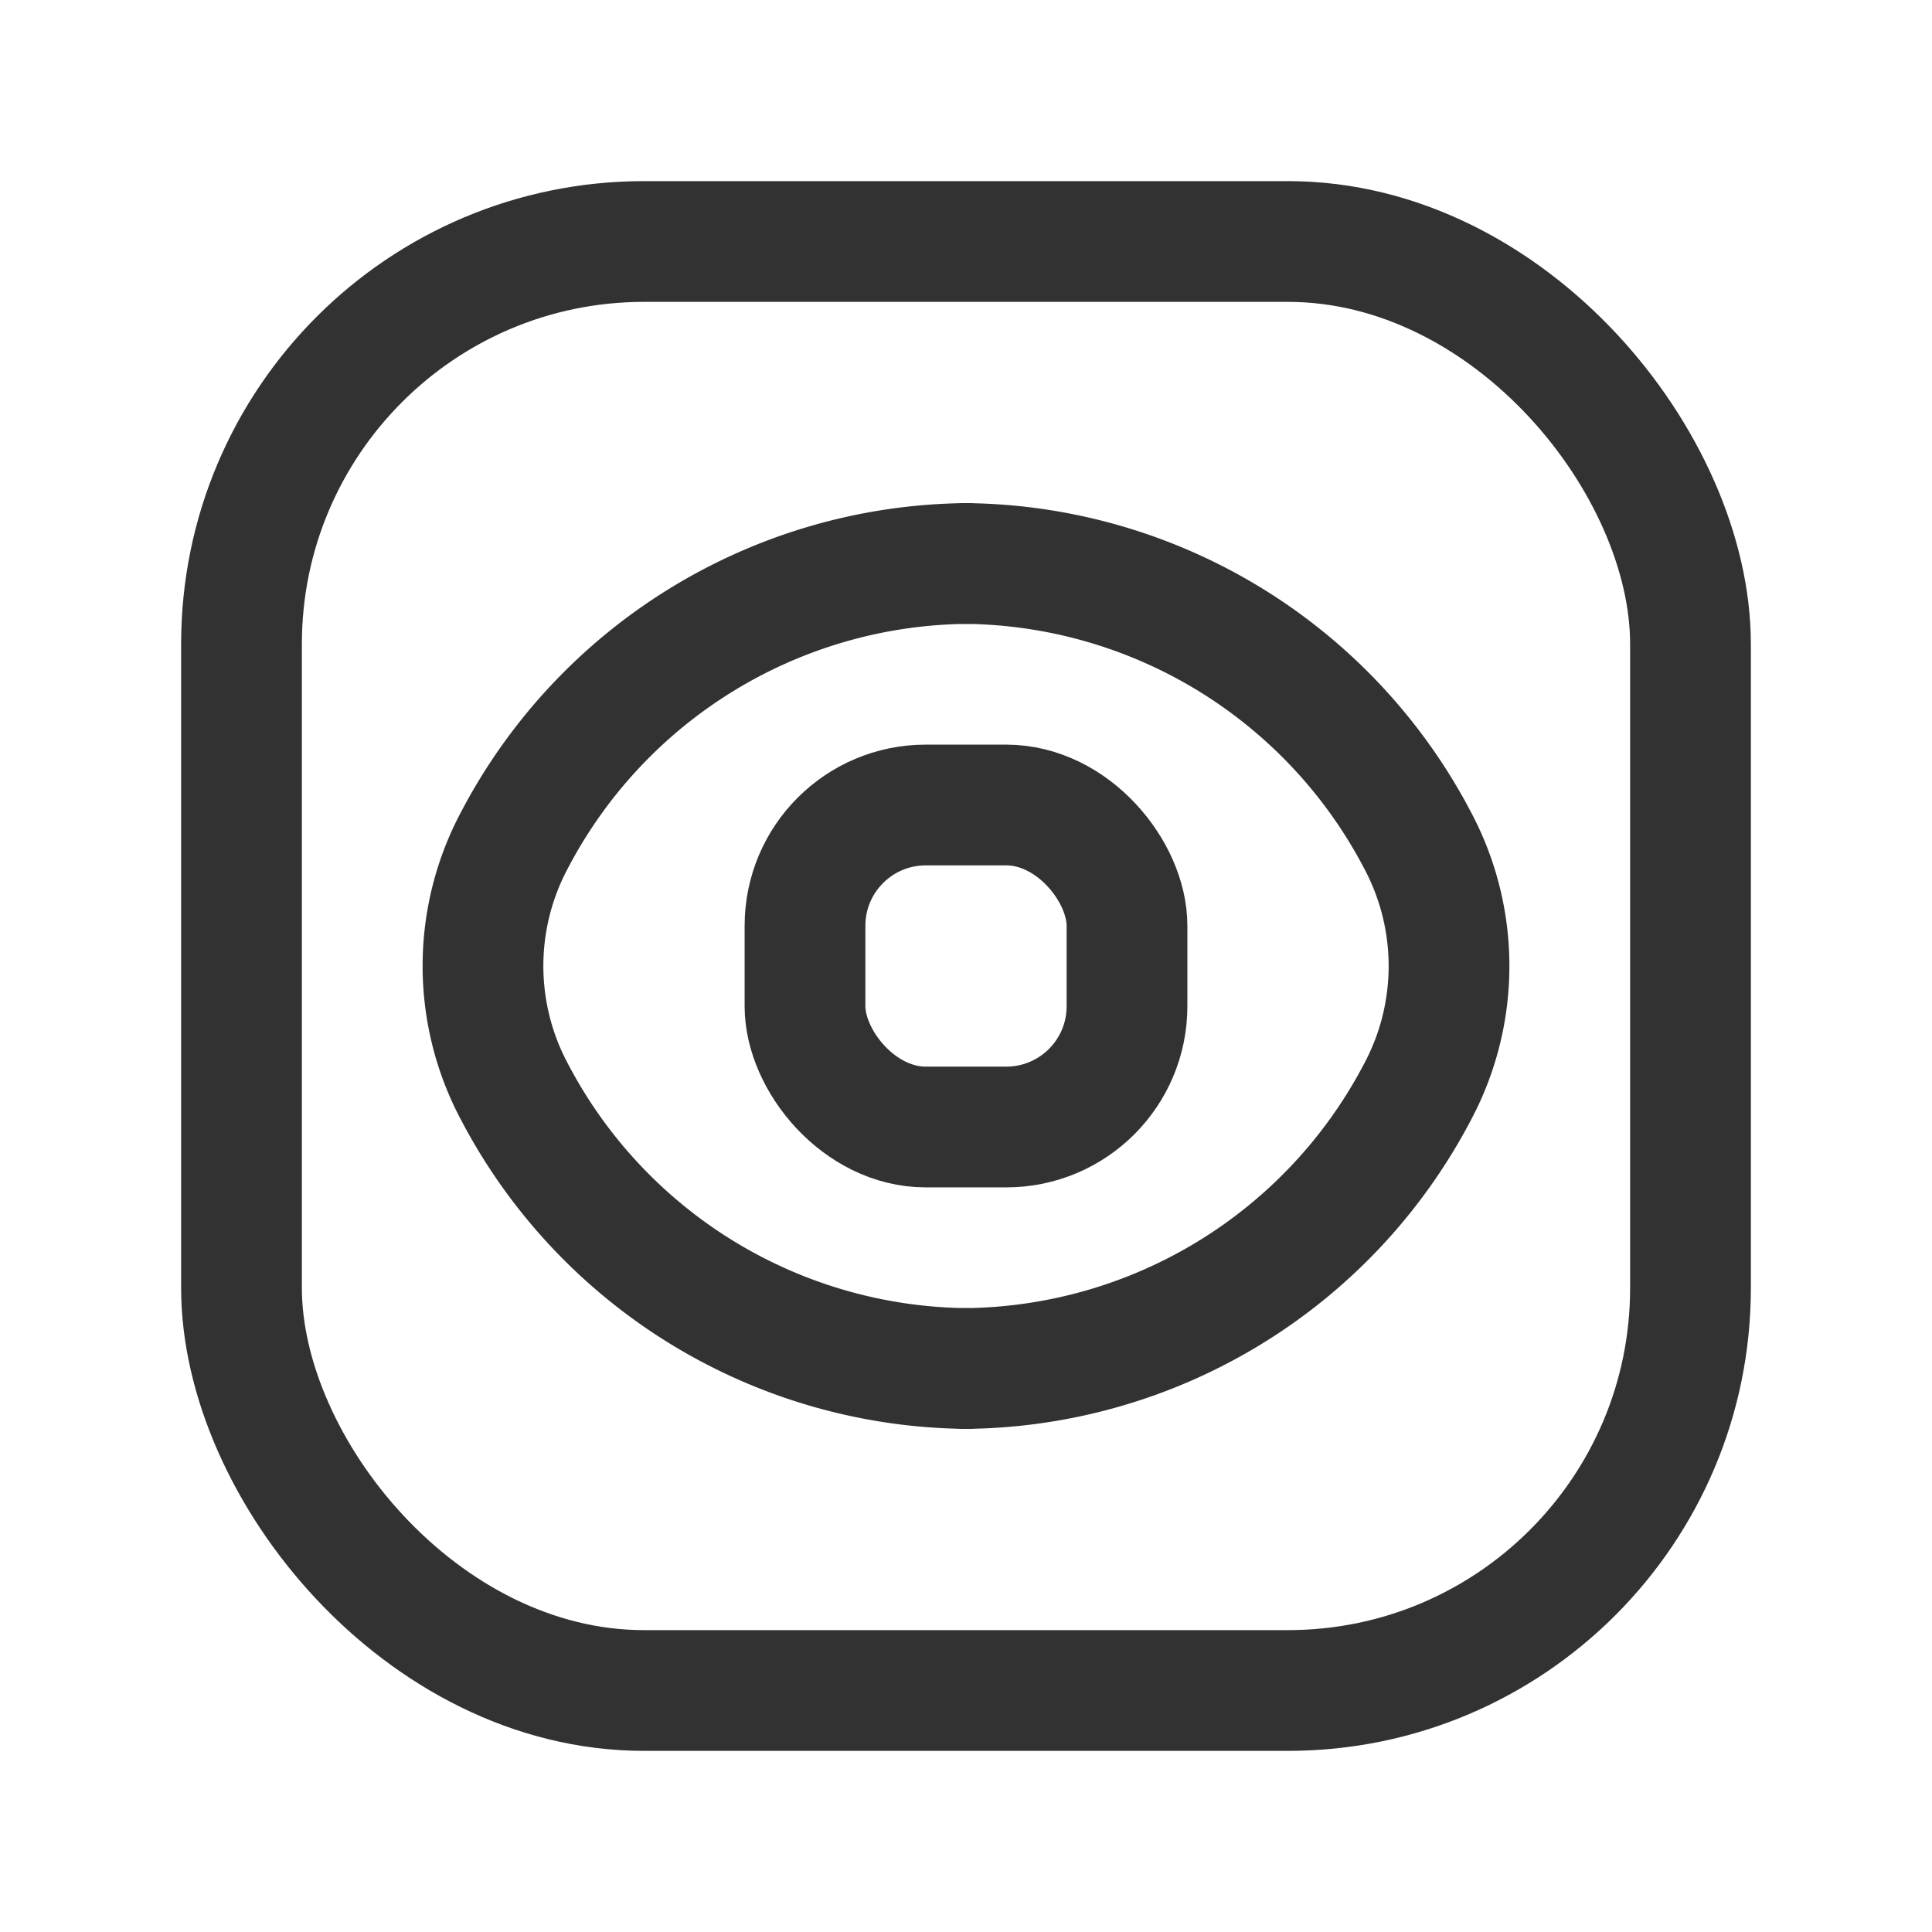 <svg xmlns="http://www.w3.org/2000/svg" viewBox="0 0 24 24"><path d="M12,17a6.409,6.409,0,0,1-5.611-3.441h0a3.319,3.319,0,0,1,0-3.119h0A6.409,6.409,0,0,1,12,7" fill="none" stroke="#323232" stroke-linecap="round" stroke-linejoin="round" stroke-width="1.5"/><path d="M12,7a6.409,6.409,0,0,1,5.611,3.441h0a3.319,3.319,0,0,1,0,3.119h0A6.409,6.409,0,0,1,12,17" fill="none" stroke="#323232" stroke-linecap="round" stroke-linejoin="round" stroke-width="1.5"/><rect x="3" y="3" width="18" height="18" rx="5" stroke-width="1.5" stroke="#323232" stroke-linecap="round" stroke-linejoin="round" fill="none"/><rect x="10" y="10" width="4" height="4" rx="1.5" stroke-width="1.5" stroke="#323232" stroke-linecap="round" stroke-linejoin="round" fill="none"/><path d="M0,24V0H24V24Z" fill="none"/></svg>
